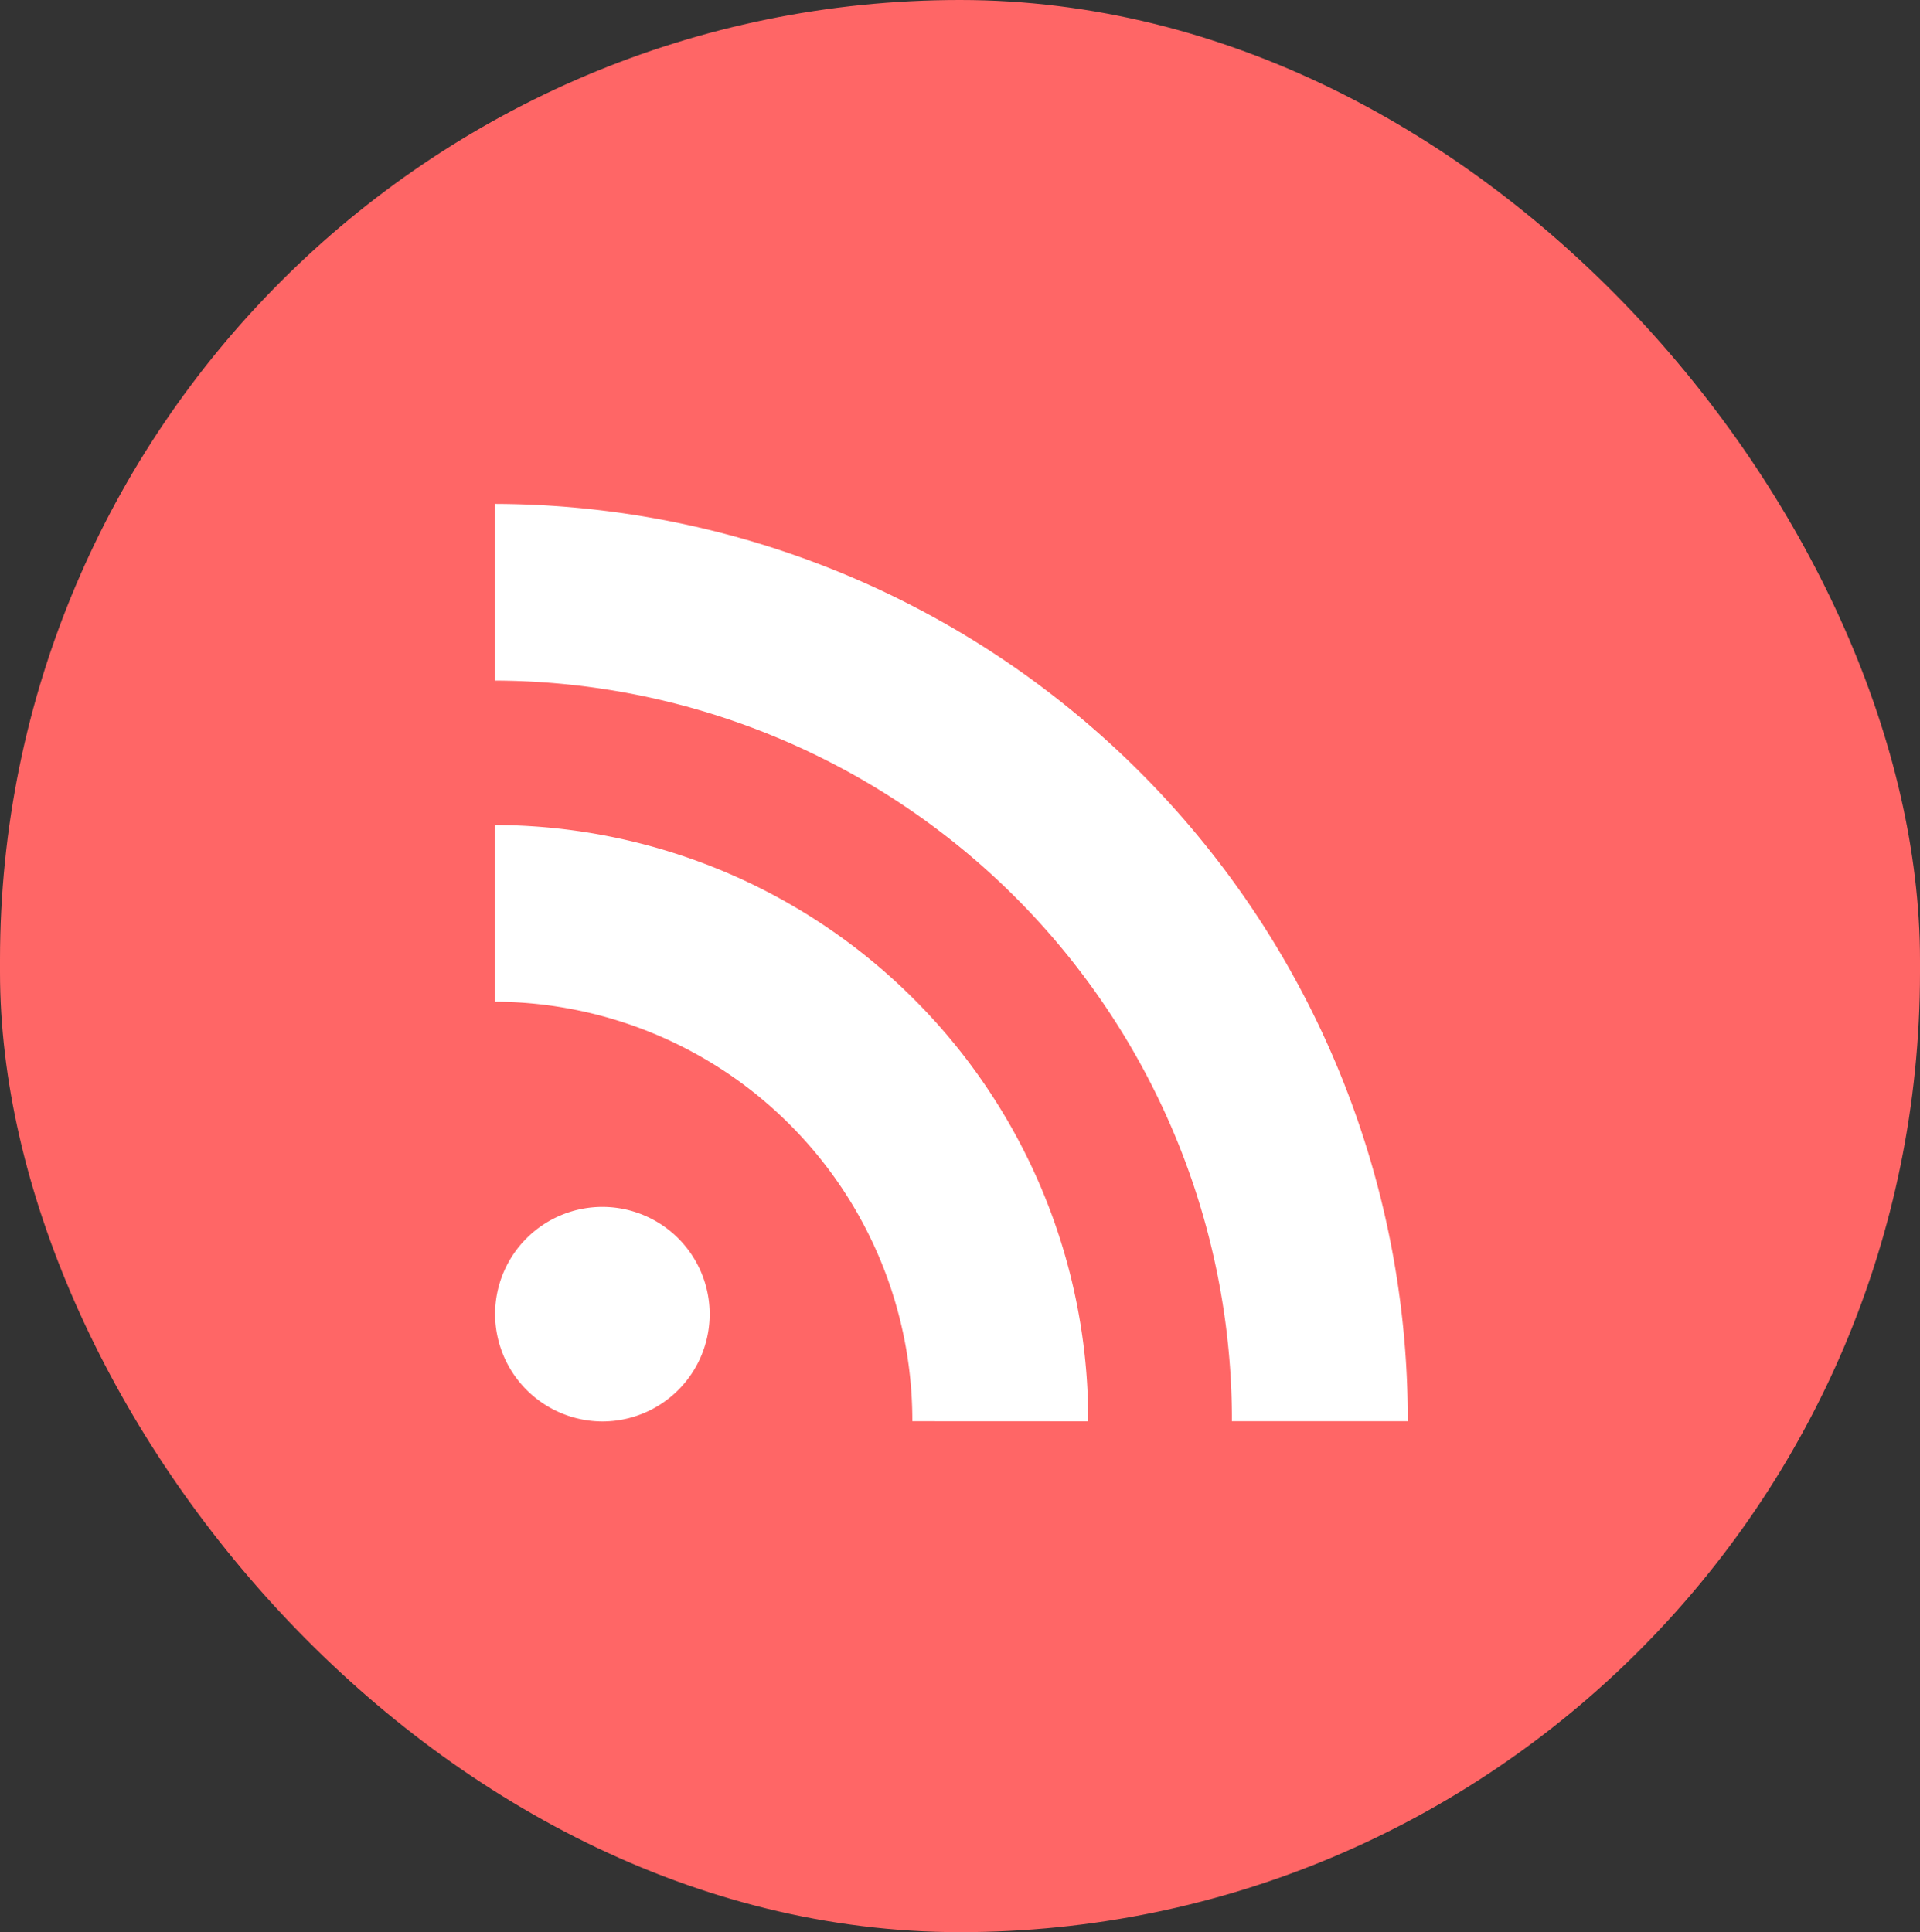 <svg xmlns="http://www.w3.org/2000/svg" width="24.839" height="25" viewBox="0 0 24.839 25">
  <rect x="0" y="0" width="24.839" height="25" fill="#333333" stroke="none"/>
  <g id="RSS" transform="translate(-1197 -4480.87)">
    <rect id="Rectangle_12_copy_4" data-name="Rectangle 12 copy 4" width="24.839" height="25" rx="12.42" transform="translate(1197 4480.87)" fill="#f66"/>
    <path id="icon_copy_2" data-name="icon copy 2" d="M9.532,11.869A9.568,9.568,0,0,0,0,2.286V0A11.839,11.839,0,0,1,11.807,11.869Zm-4.134,0A5.42,5.42,0,0,0,0,6.441V4.155a7.694,7.694,0,0,1,7.673,7.715ZM0,10.472a1.388,1.388,0,1,1,1.388,1.4A1.392,1.392,0,0,1,0,10.472Z" transform="translate(1203.405 4487.39)" fill="#fff"/>
  </g>
</svg>
